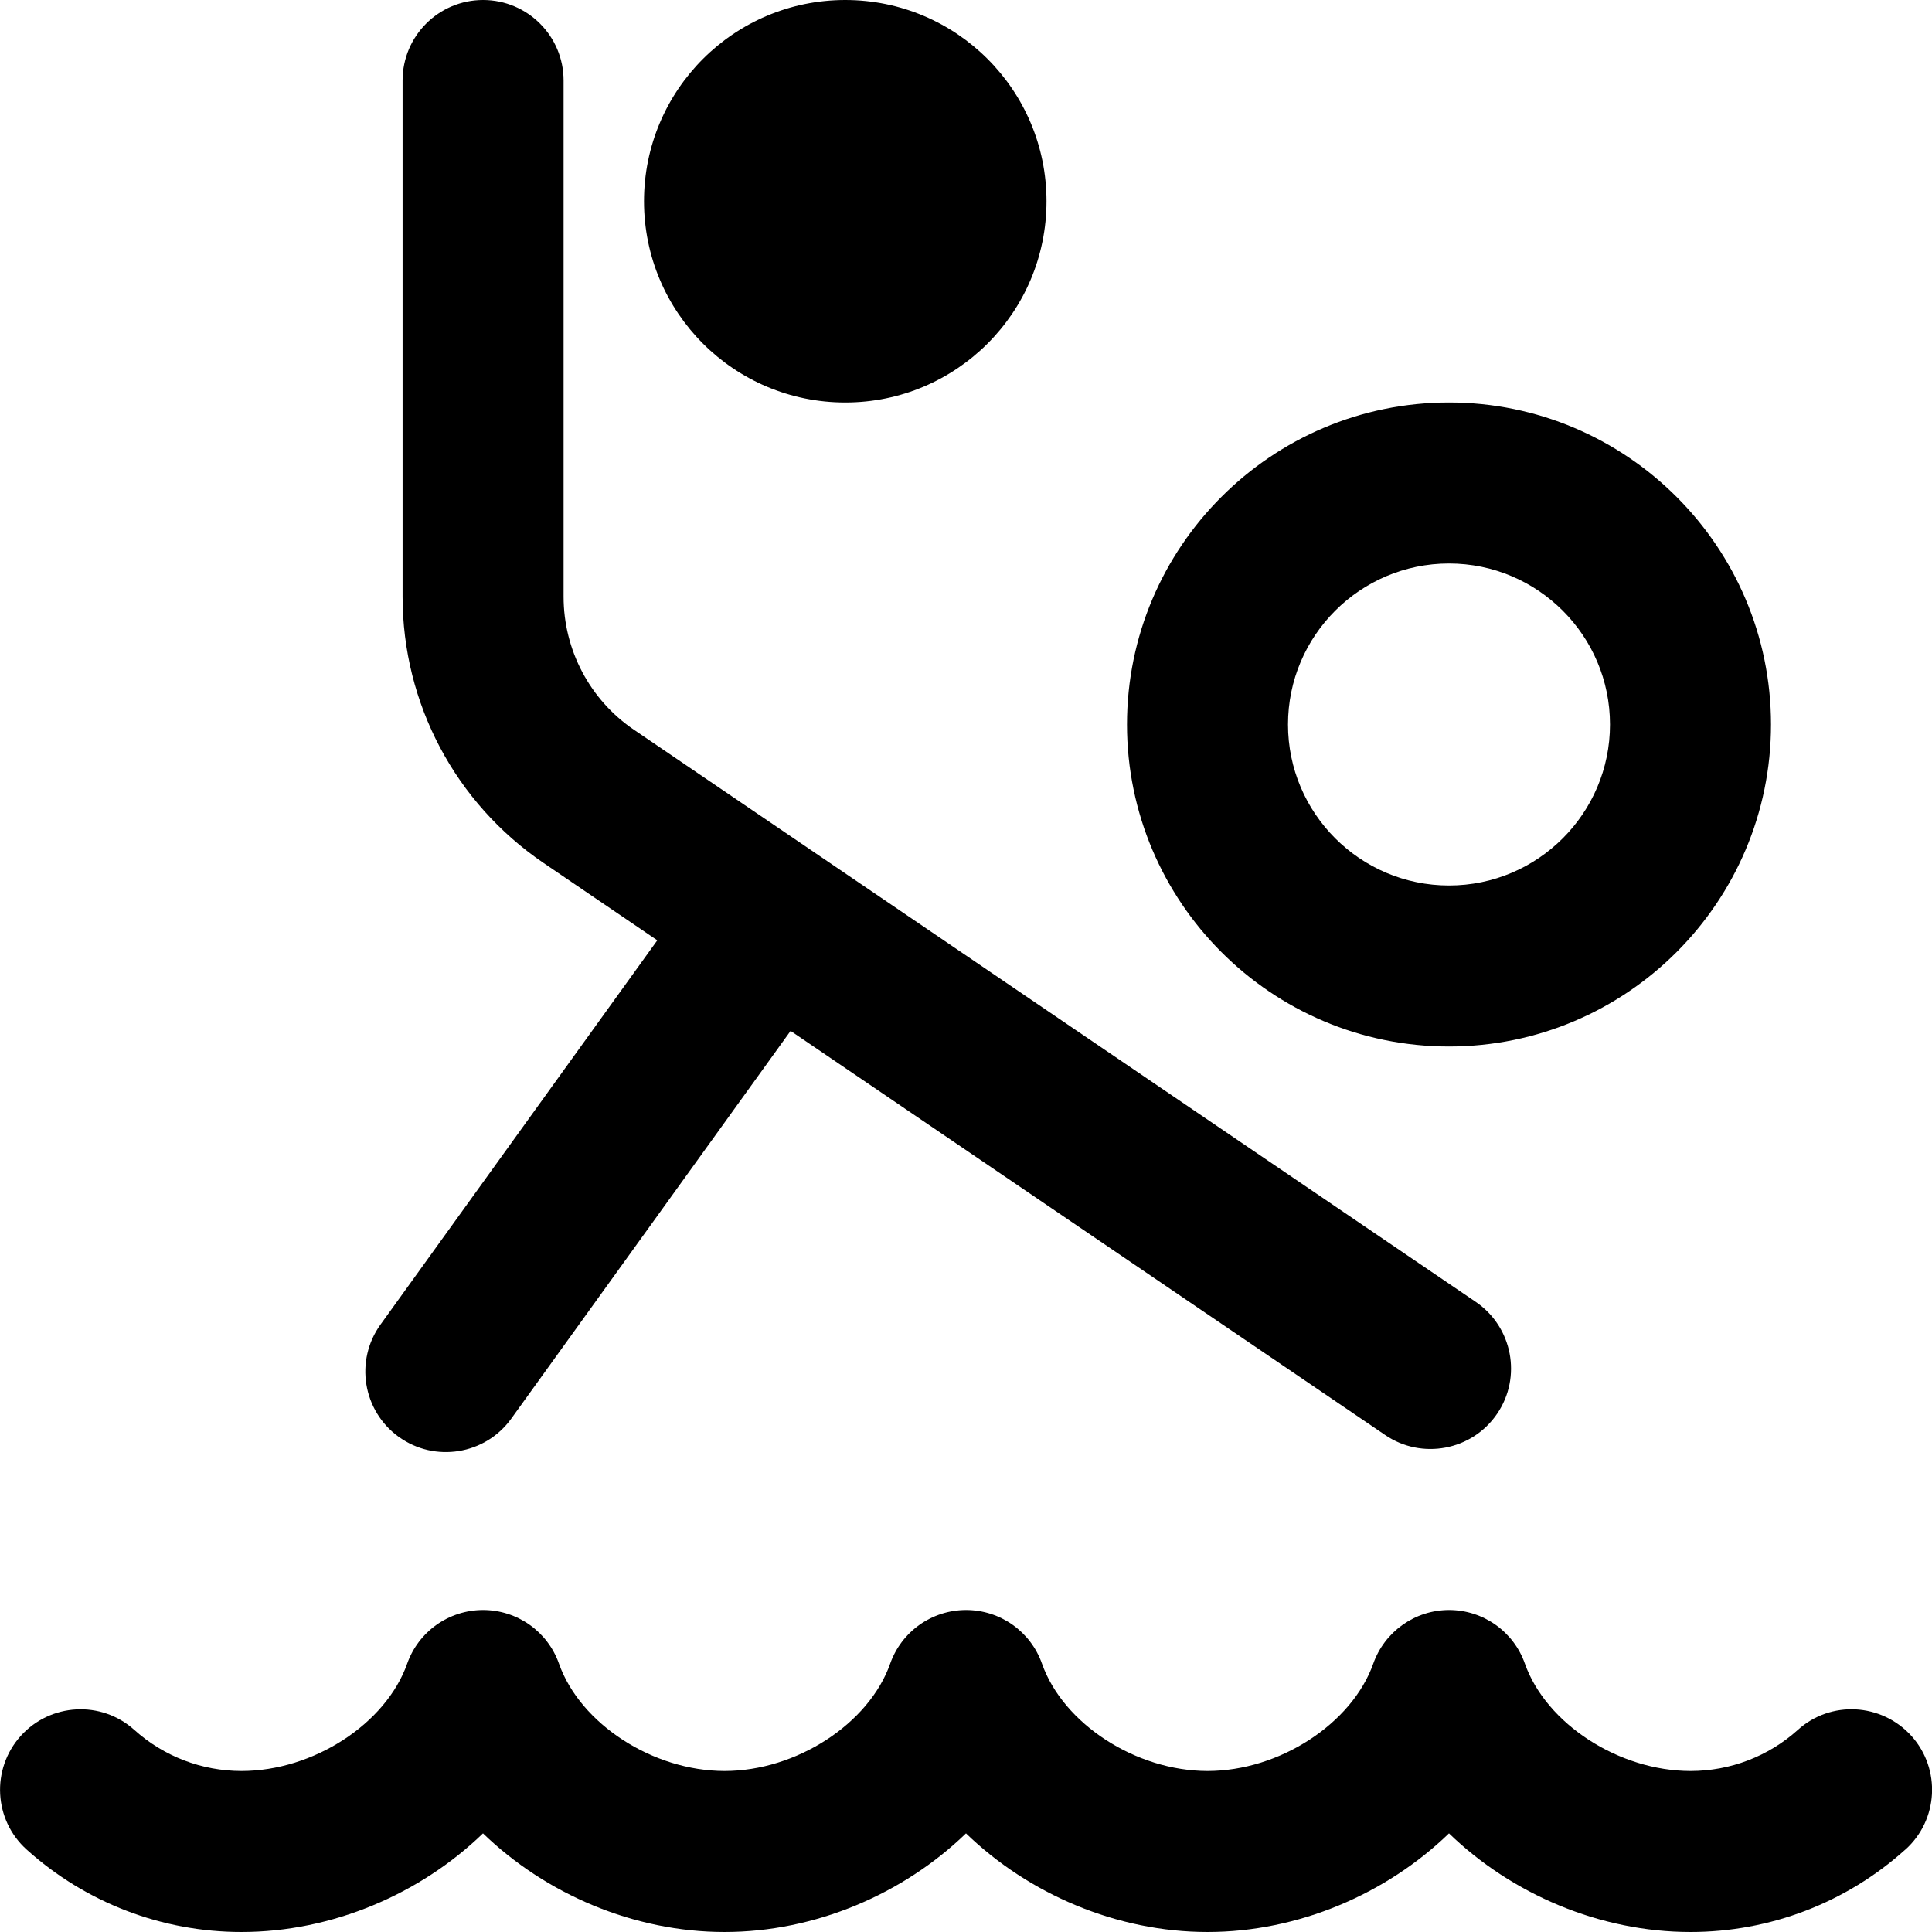 <svg id="Layer_1" viewBox="0 0 24 24" xmlns="http://www.w3.org/2000/svg" data-name="Layer 1"><path d="m18 13c2.206 0 4-1.794 4-4s-1.794-4-4-4-4 1.794-4 4 1.794 4 4 4zm0-6c1.103 0 2 .897 2 2s-.897 2-2 2-2-.897-2-2 .897-2 2-2zm5.668 15.977c-.733.66-1.681 1.023-2.668 1.023-1.128 0-2.222-.472-3-1.225-.778.753-1.872 1.225-3 1.225s-2.222-.472-3-1.225c-.778.753-1.873 1.225-3 1.225s-2.222-.472-3-1.225c-.778.753-1.873 1.225-3 1.225-.987 0-1.935-.363-2.668-1.023-.411-.369-.444-1.001-.075-1.412.369-.41 1.002-.445 1.412-.075.366.329.839.51 1.332.51.89 0 1.793-.585 2.057-1.333.141-.4.519-.667.943-.667s.802.267.943.667c.264.748 1.167 1.333 2.057 1.333s1.793-.585 2.057-1.333c.141-.4.519-.667.943-.667s.802.267.943.667c.264.748 1.167 1.333 2.057 1.333s1.793-.586 2.058-1.333c.141-.399.519-.667.942-.667s.802.267.942.667c.265.748 1.169 1.333 2.058 1.333.492 0 .966-.181 1.332-.51.408-.37 1.04-.336 1.412.075.369.411.335 1.043-.076 1.412zm-15.668-20.477c0-1.381 1.119-2.5 2.5-2.5s2.5 1.119 2.5 2.5-1.119 2.5-2.5 2.5-2.5-1.119-2.5-2.5zm-3.046 15.35c-.448-.323-.55-.948-.227-1.396l3.438-4.773-1.413-.961c-1.097-.746-1.751-1.982-1.751-3.309v-6.411c0-.552.448-1 1-1s1 .448 1 1v6.412c0 .663.327 1.282.875 1.654l10.457 7.107c.456.311.575.933.265 1.389-.313.46-.938.573-1.39.265l-7.387-5.021-3.47 4.817c-.325.451-.953.547-1.396.227z"/></svg>